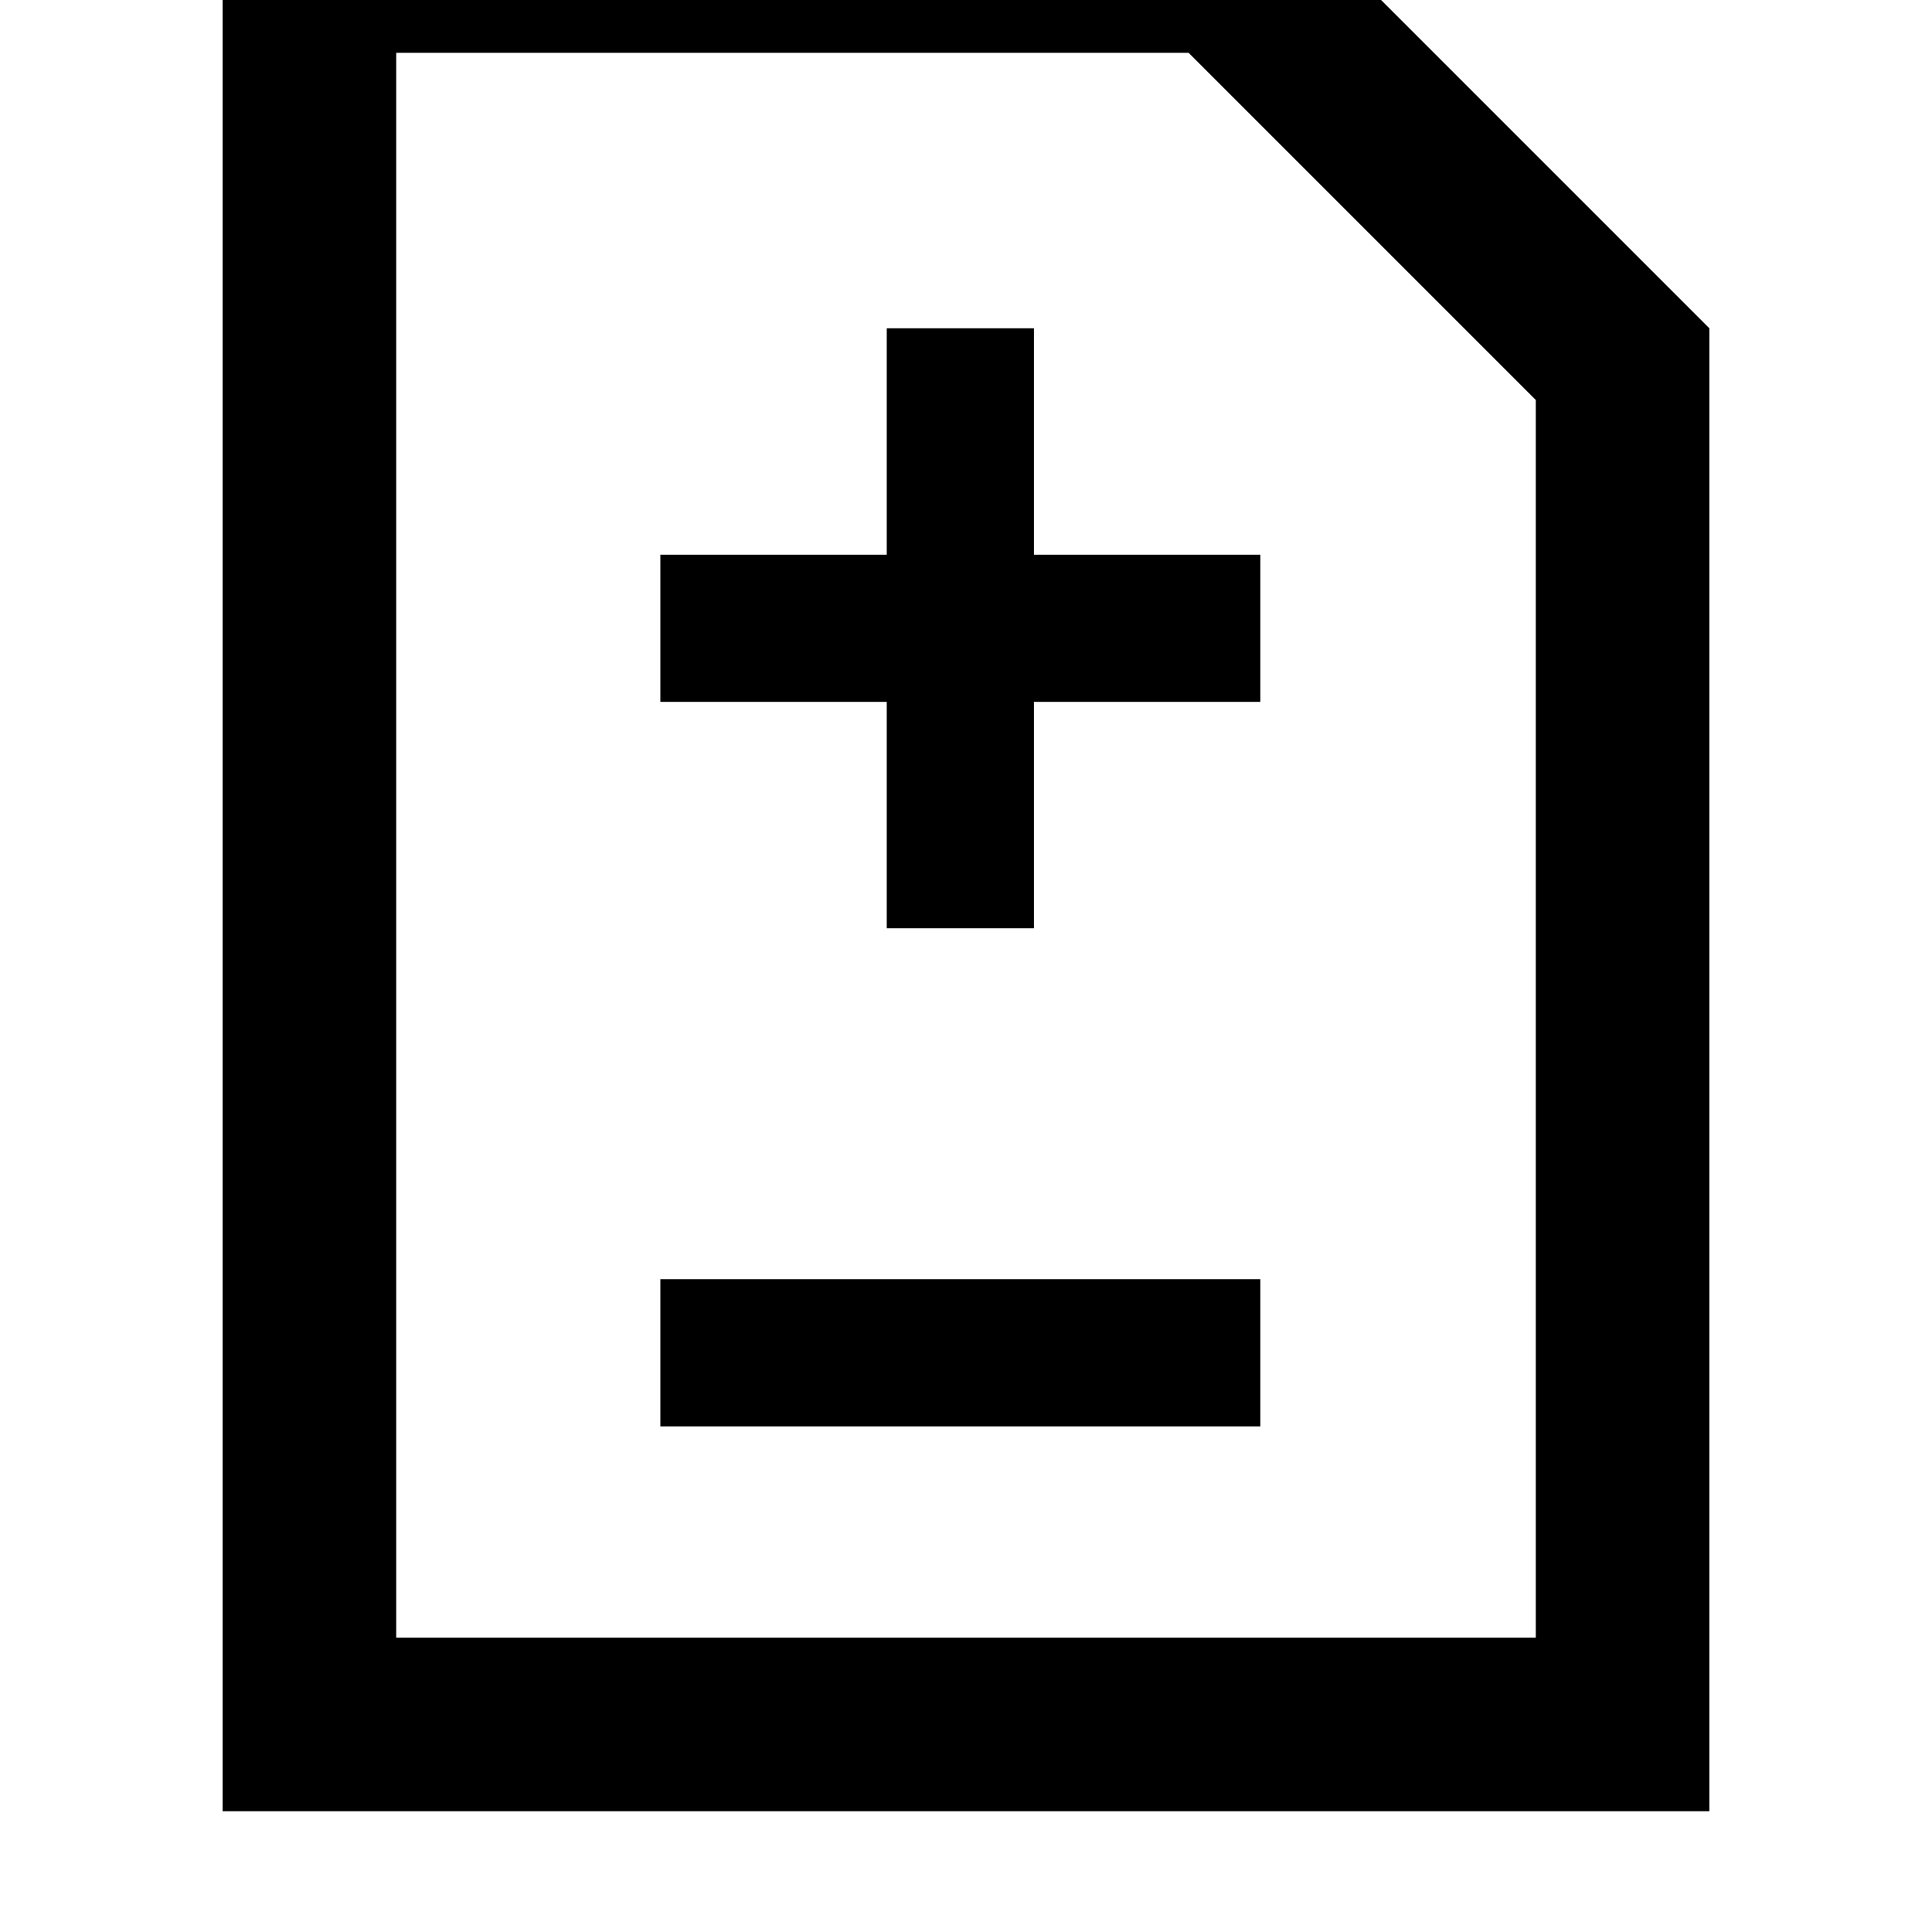 <svg xmlns="http://www.w3.org/2000/svg" viewBox="0 0 512 512"><path d="M175 339h159v39H175zm99-192V87h-39v60h-60v39h60v60h39v-60h60v-39zm179-60L334-32H59v512h394zM105 434V14h210l92 92v328H105z"/></svg>